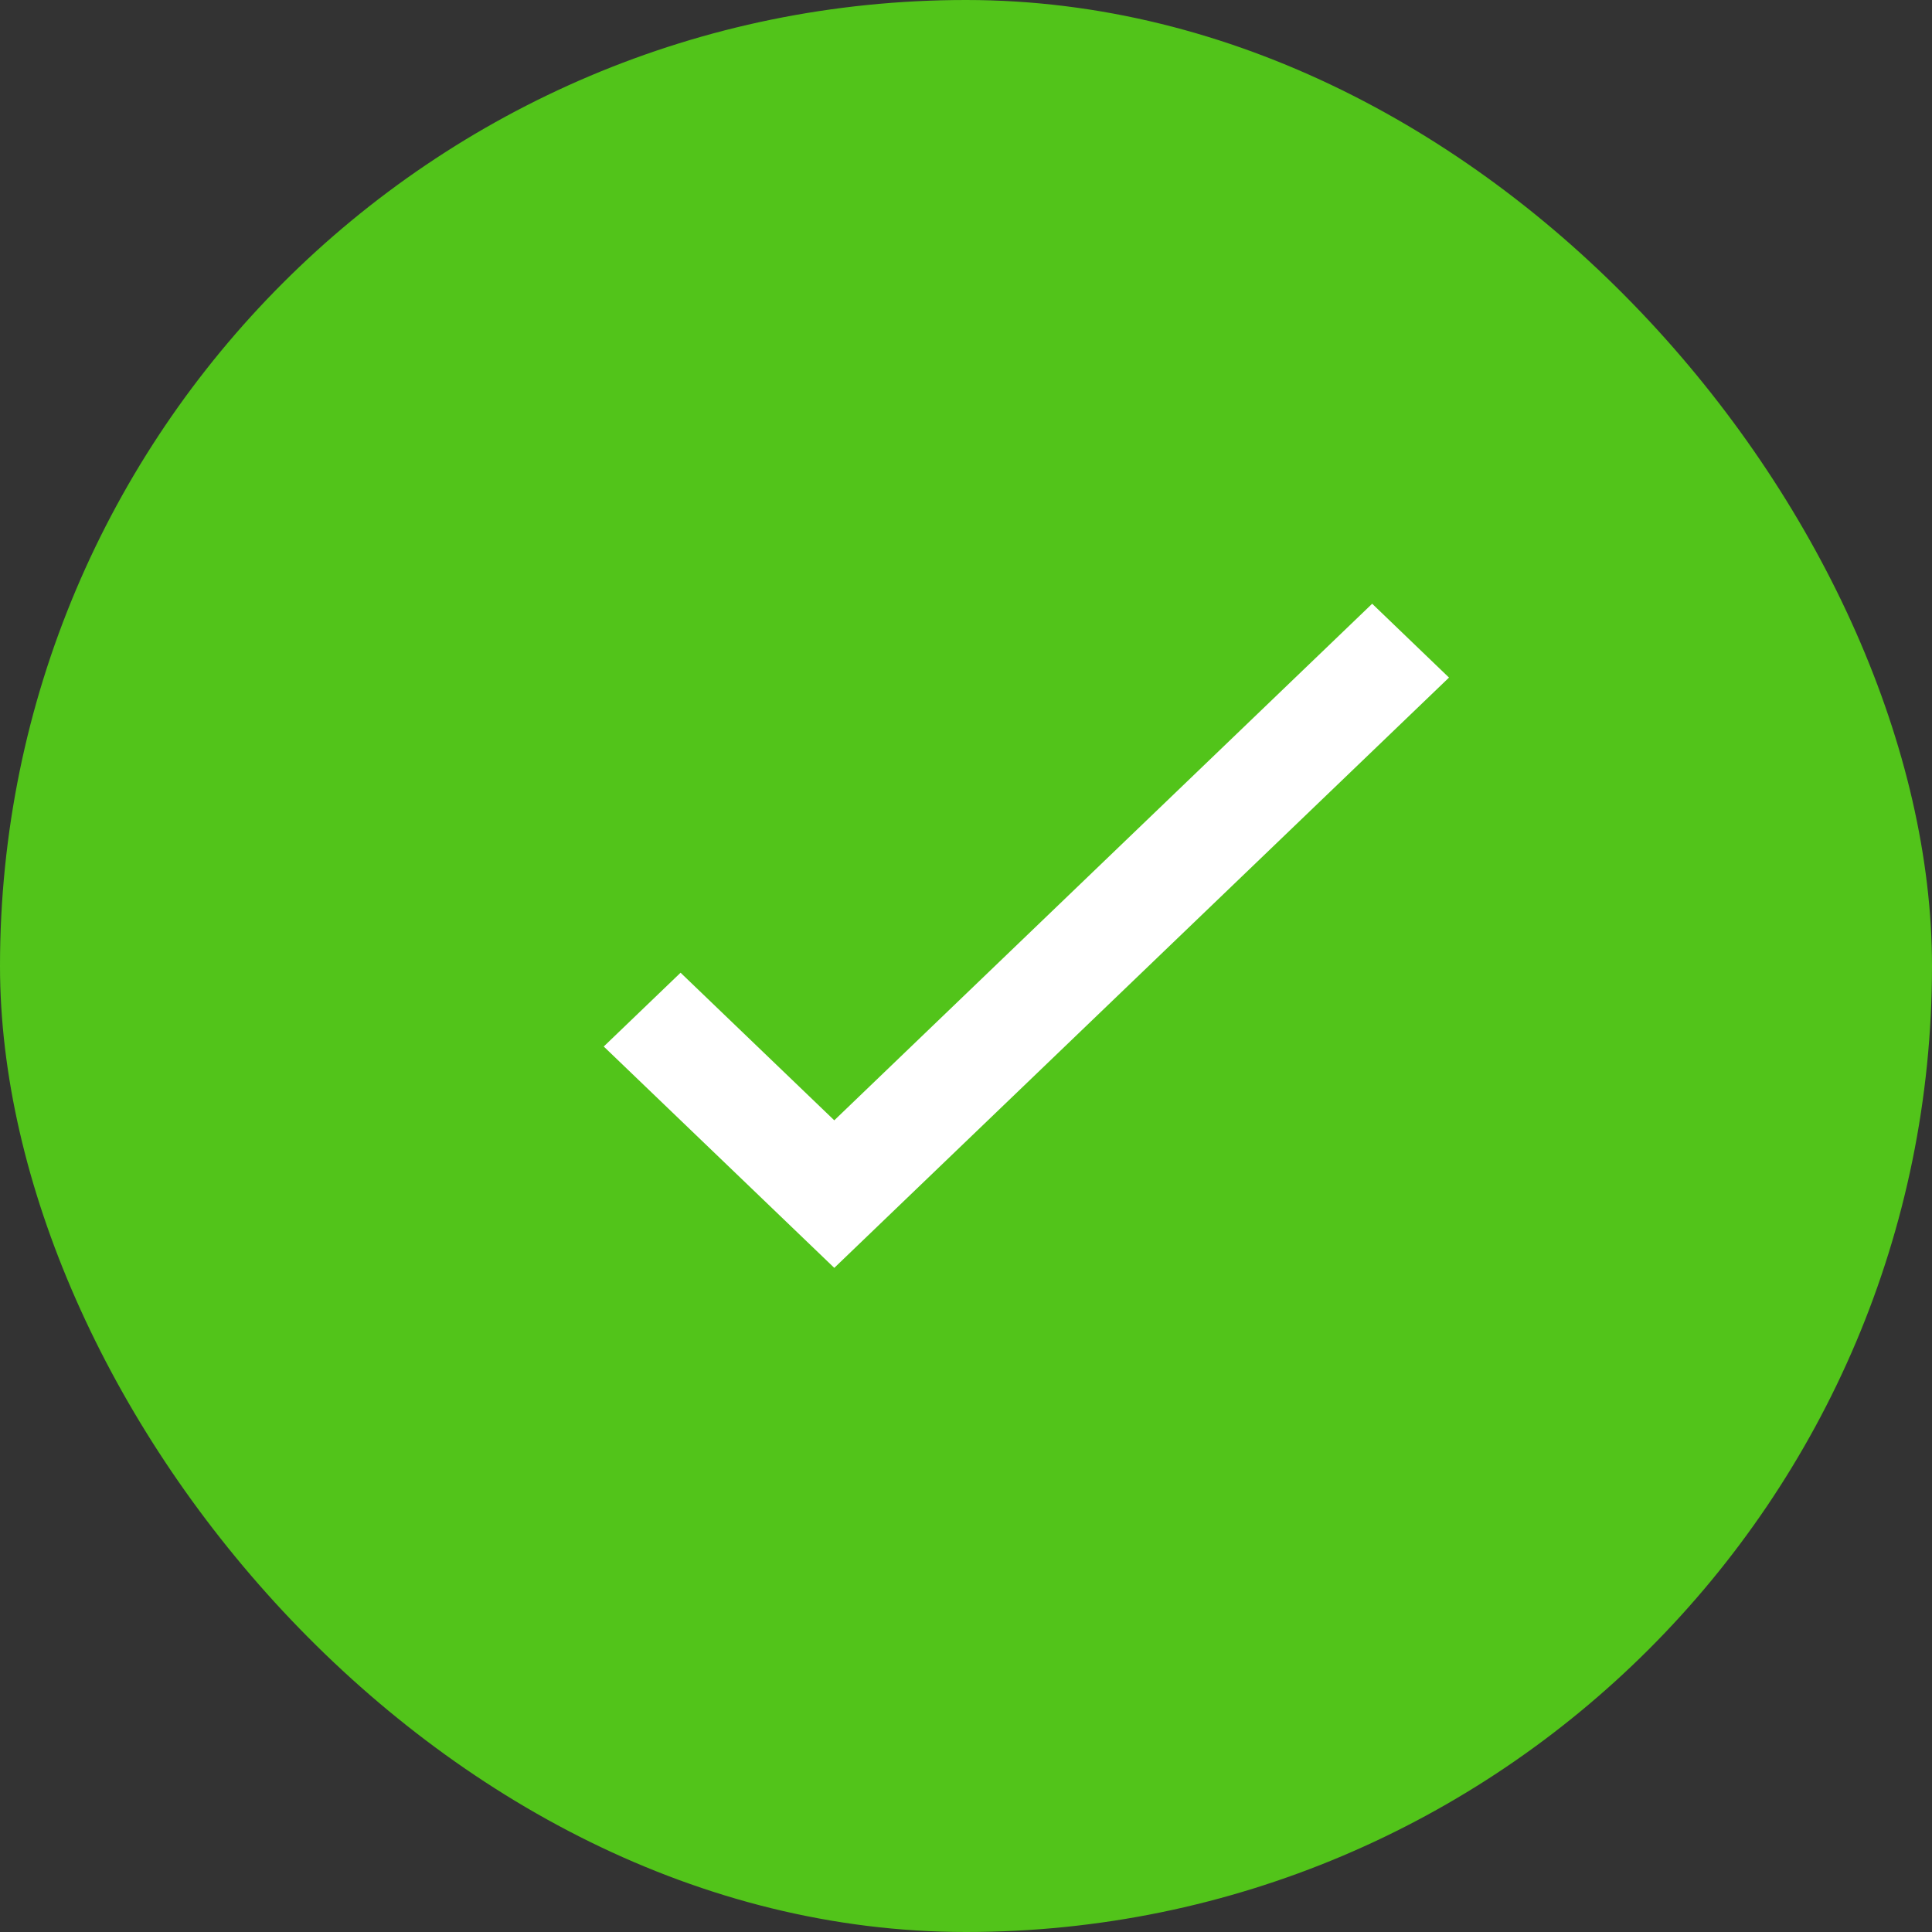 <svg width="73" height="73" viewBox="0 0 73 73" fill="none" xmlns="http://www.w3.org/2000/svg">
<rect x="0" y="0" width="73" height="73" fill="#333333" stroke="none"/>
<rect width="73" height="73" rx="36.5" fill="#52C41A"/>
<path d="M31.523 47.906L22.812 39.542L25.715 36.754L31.523 42.331L51.847 22.812L54.75 25.602L31.523 47.906Z" fill="white"/>
</svg>
